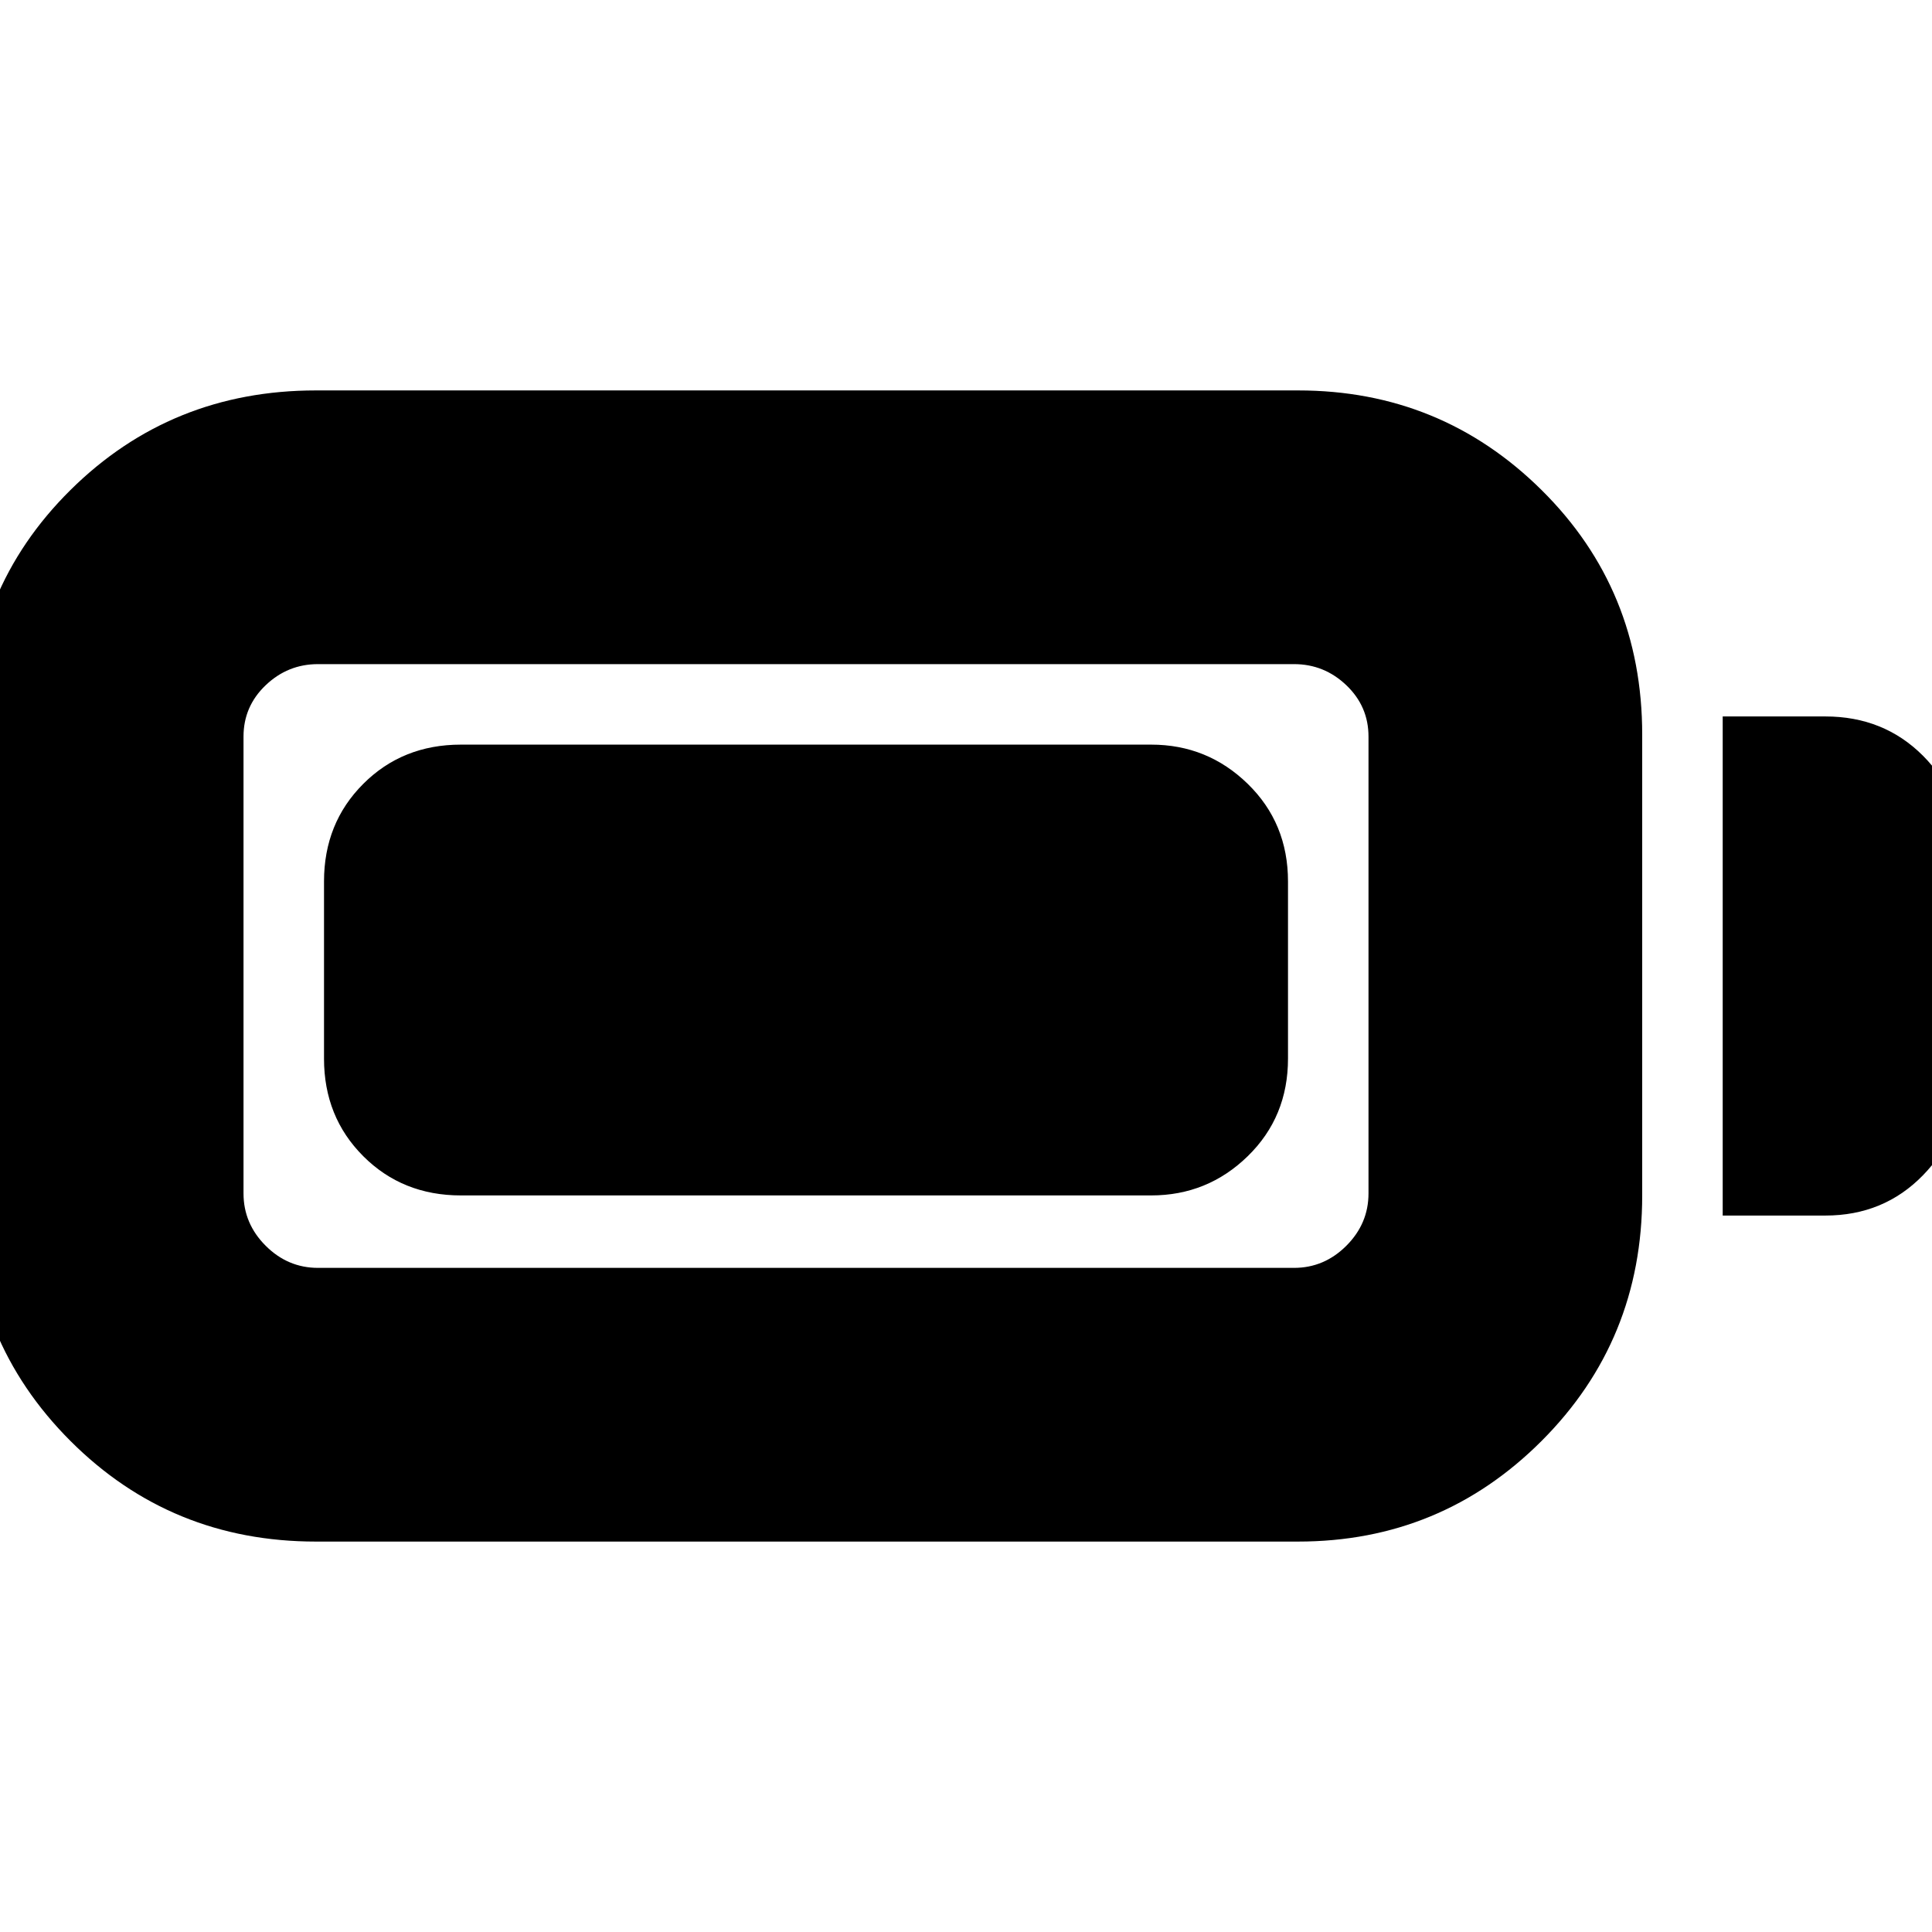 <svg xmlns="http://www.w3.org/2000/svg" height="24" viewBox="0 -960 960 960" width="24"><path d="M157-194q-72 0-122-50t-50-122v-229q0-72 50-121.5T157-766h488q71 0 121 49.5T816-595v229q0 72-50 122t-121 50H157Zm1-136h485q15 0 26-11t11-26v-227q0-15-11-25.5T643-630H158q-15 0-26 10.5T121-594v227q0 15 11 26t26 11Zm698-26v-248h51q29 0 48.5 19.5T975-536v112q0 28-19.5 48T907-356h-51Zm-695-78v-88q0-29 19.5-48.5T229-590h343q28 0 48 19.5t20 48.5v88q0 29-20 48.5T572-366H229q-29 0-48.5-19.5T161-434Z"/></svg>